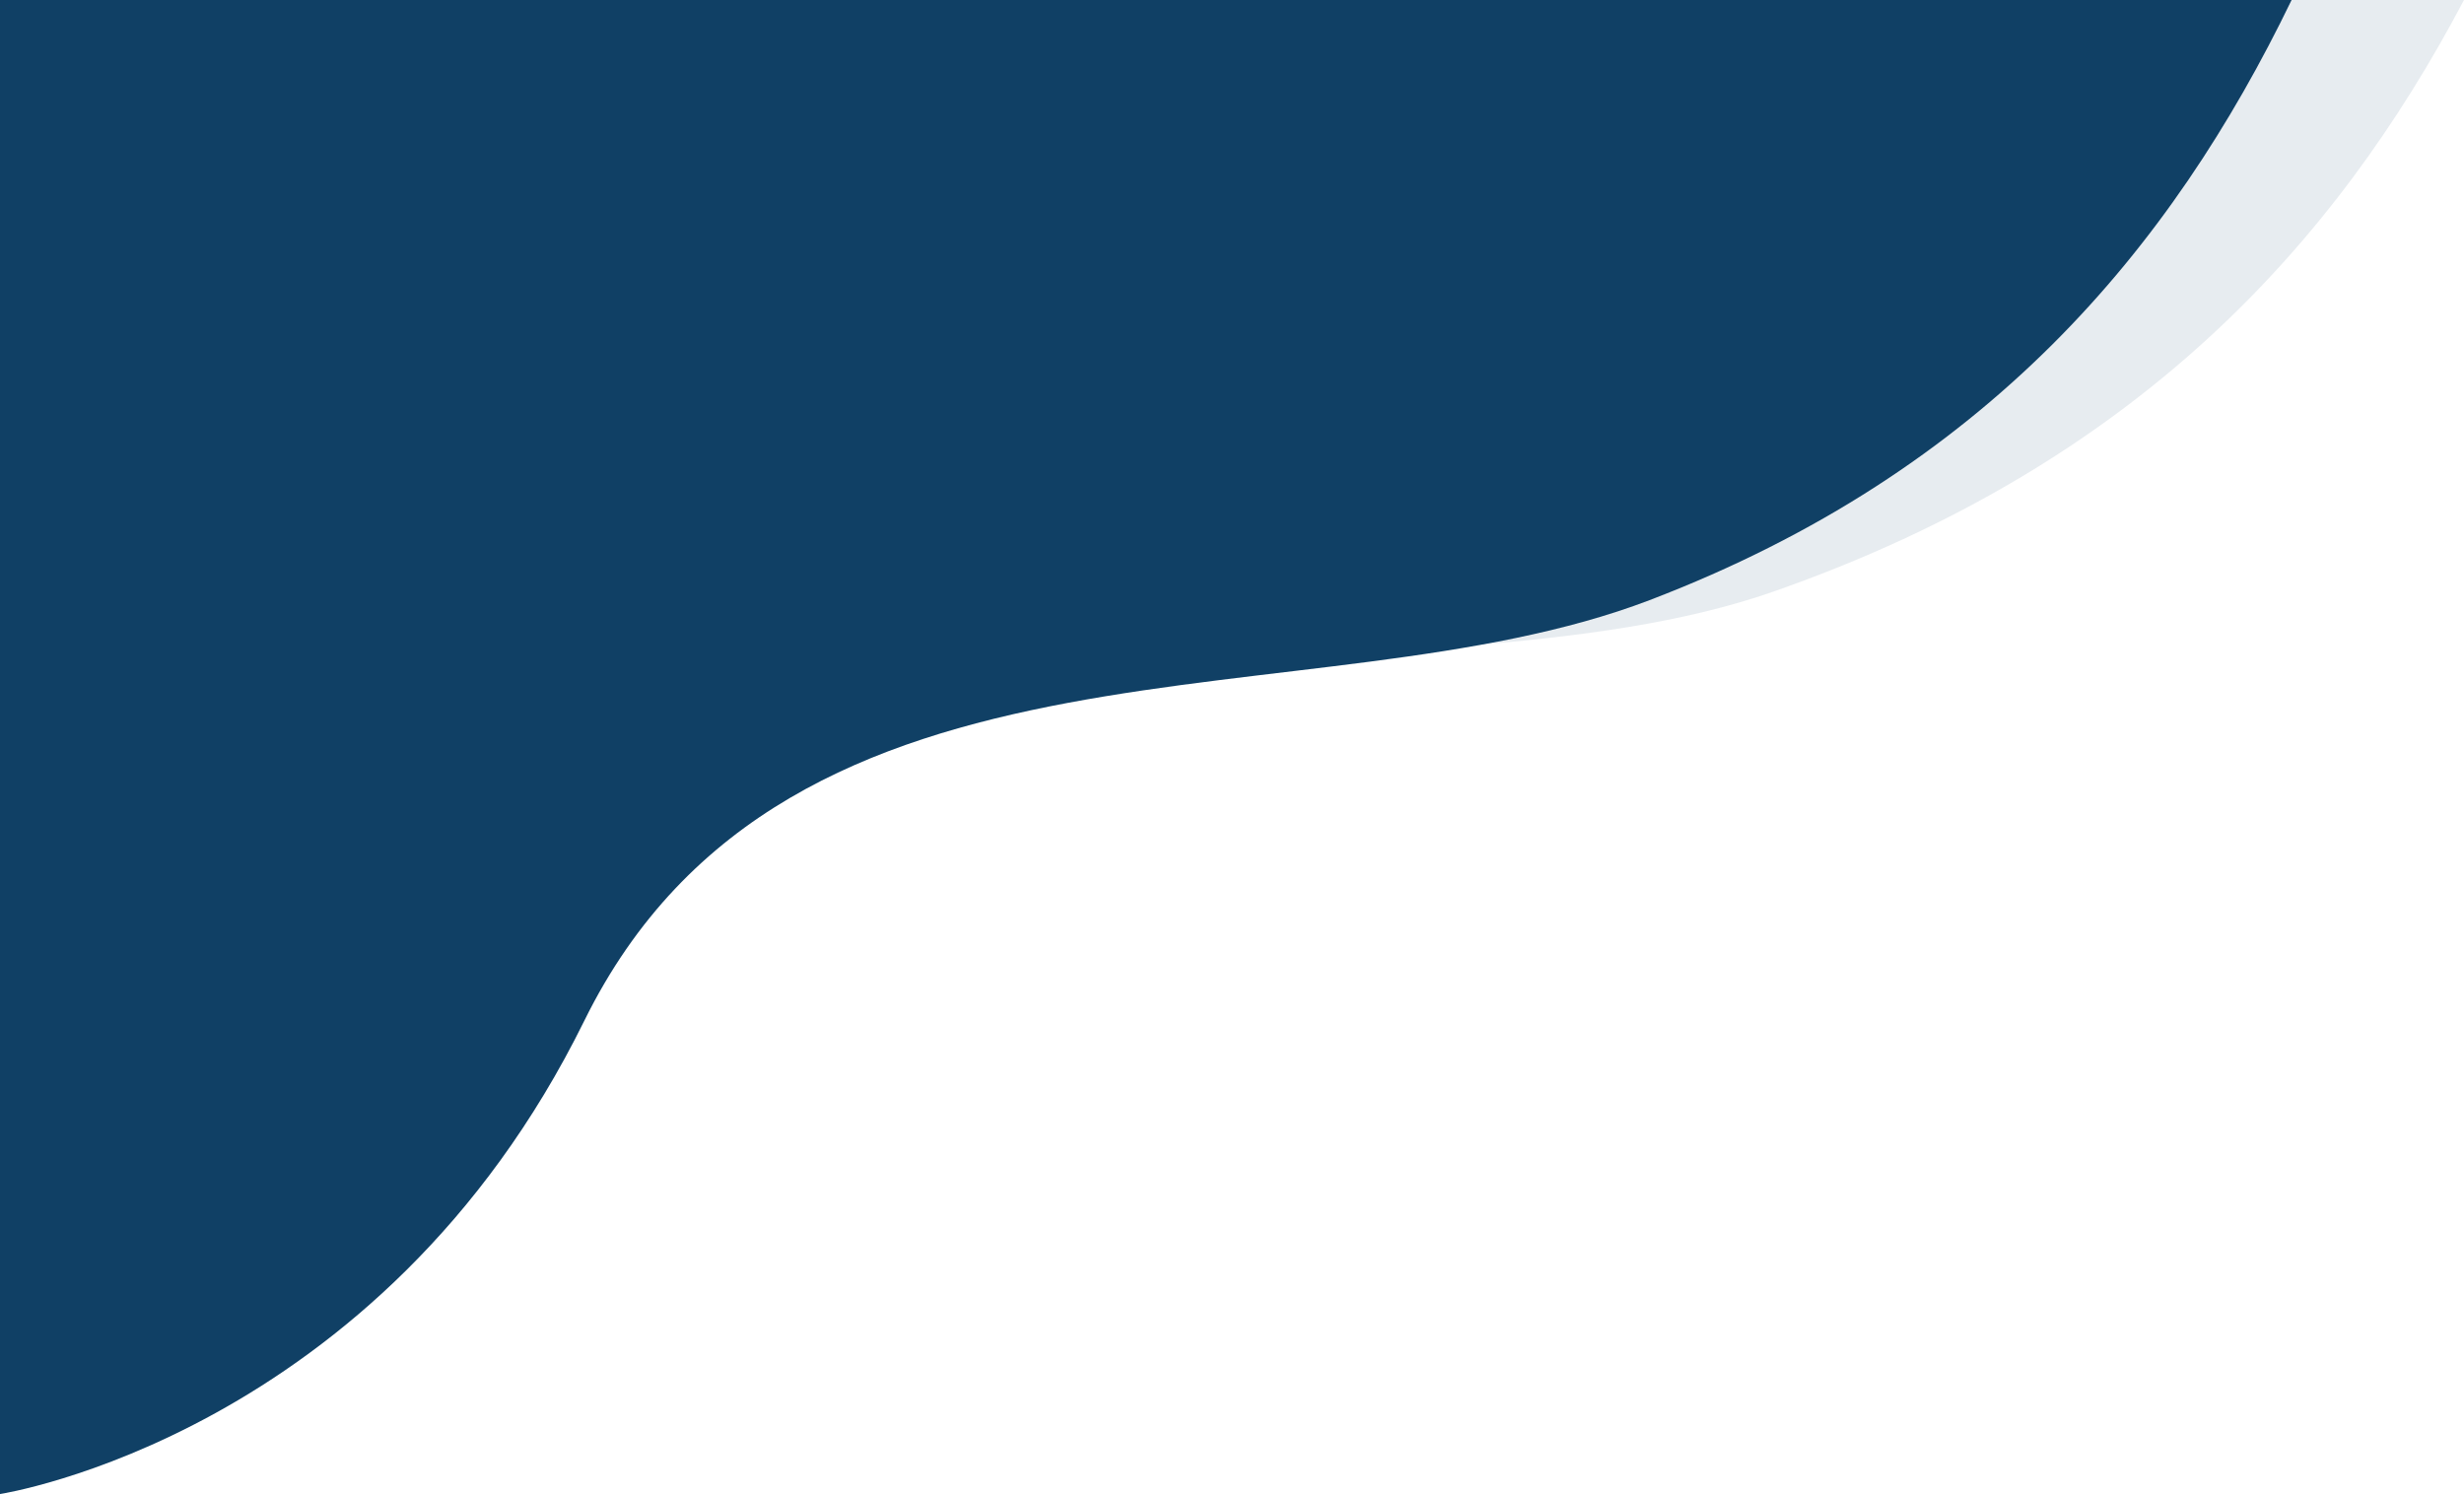<svg width="343" height="208" viewBox="0 0 343 208" fill="none" xmlns="http://www.w3.org/2000/svg">
<path opacity="0.1" d="M81.5 134.5C50.862 191.474 0 205 0 205V7.51114e-06H343C325.039 34.035 297.396 64.658 246.908 82.347C196.663 99.95 112.138 77.526 81.5 134.5Z" fill="#104065"/>
<path d="M81.332 142.12C52.837 199.928 0 208 0 208V7.62106e-06H319C302.296 34.533 276.587 65.604 229.631 83.552C182.903 101.413 109.826 84.312 81.332 142.12Z" fill="#104065"/>
</svg>
